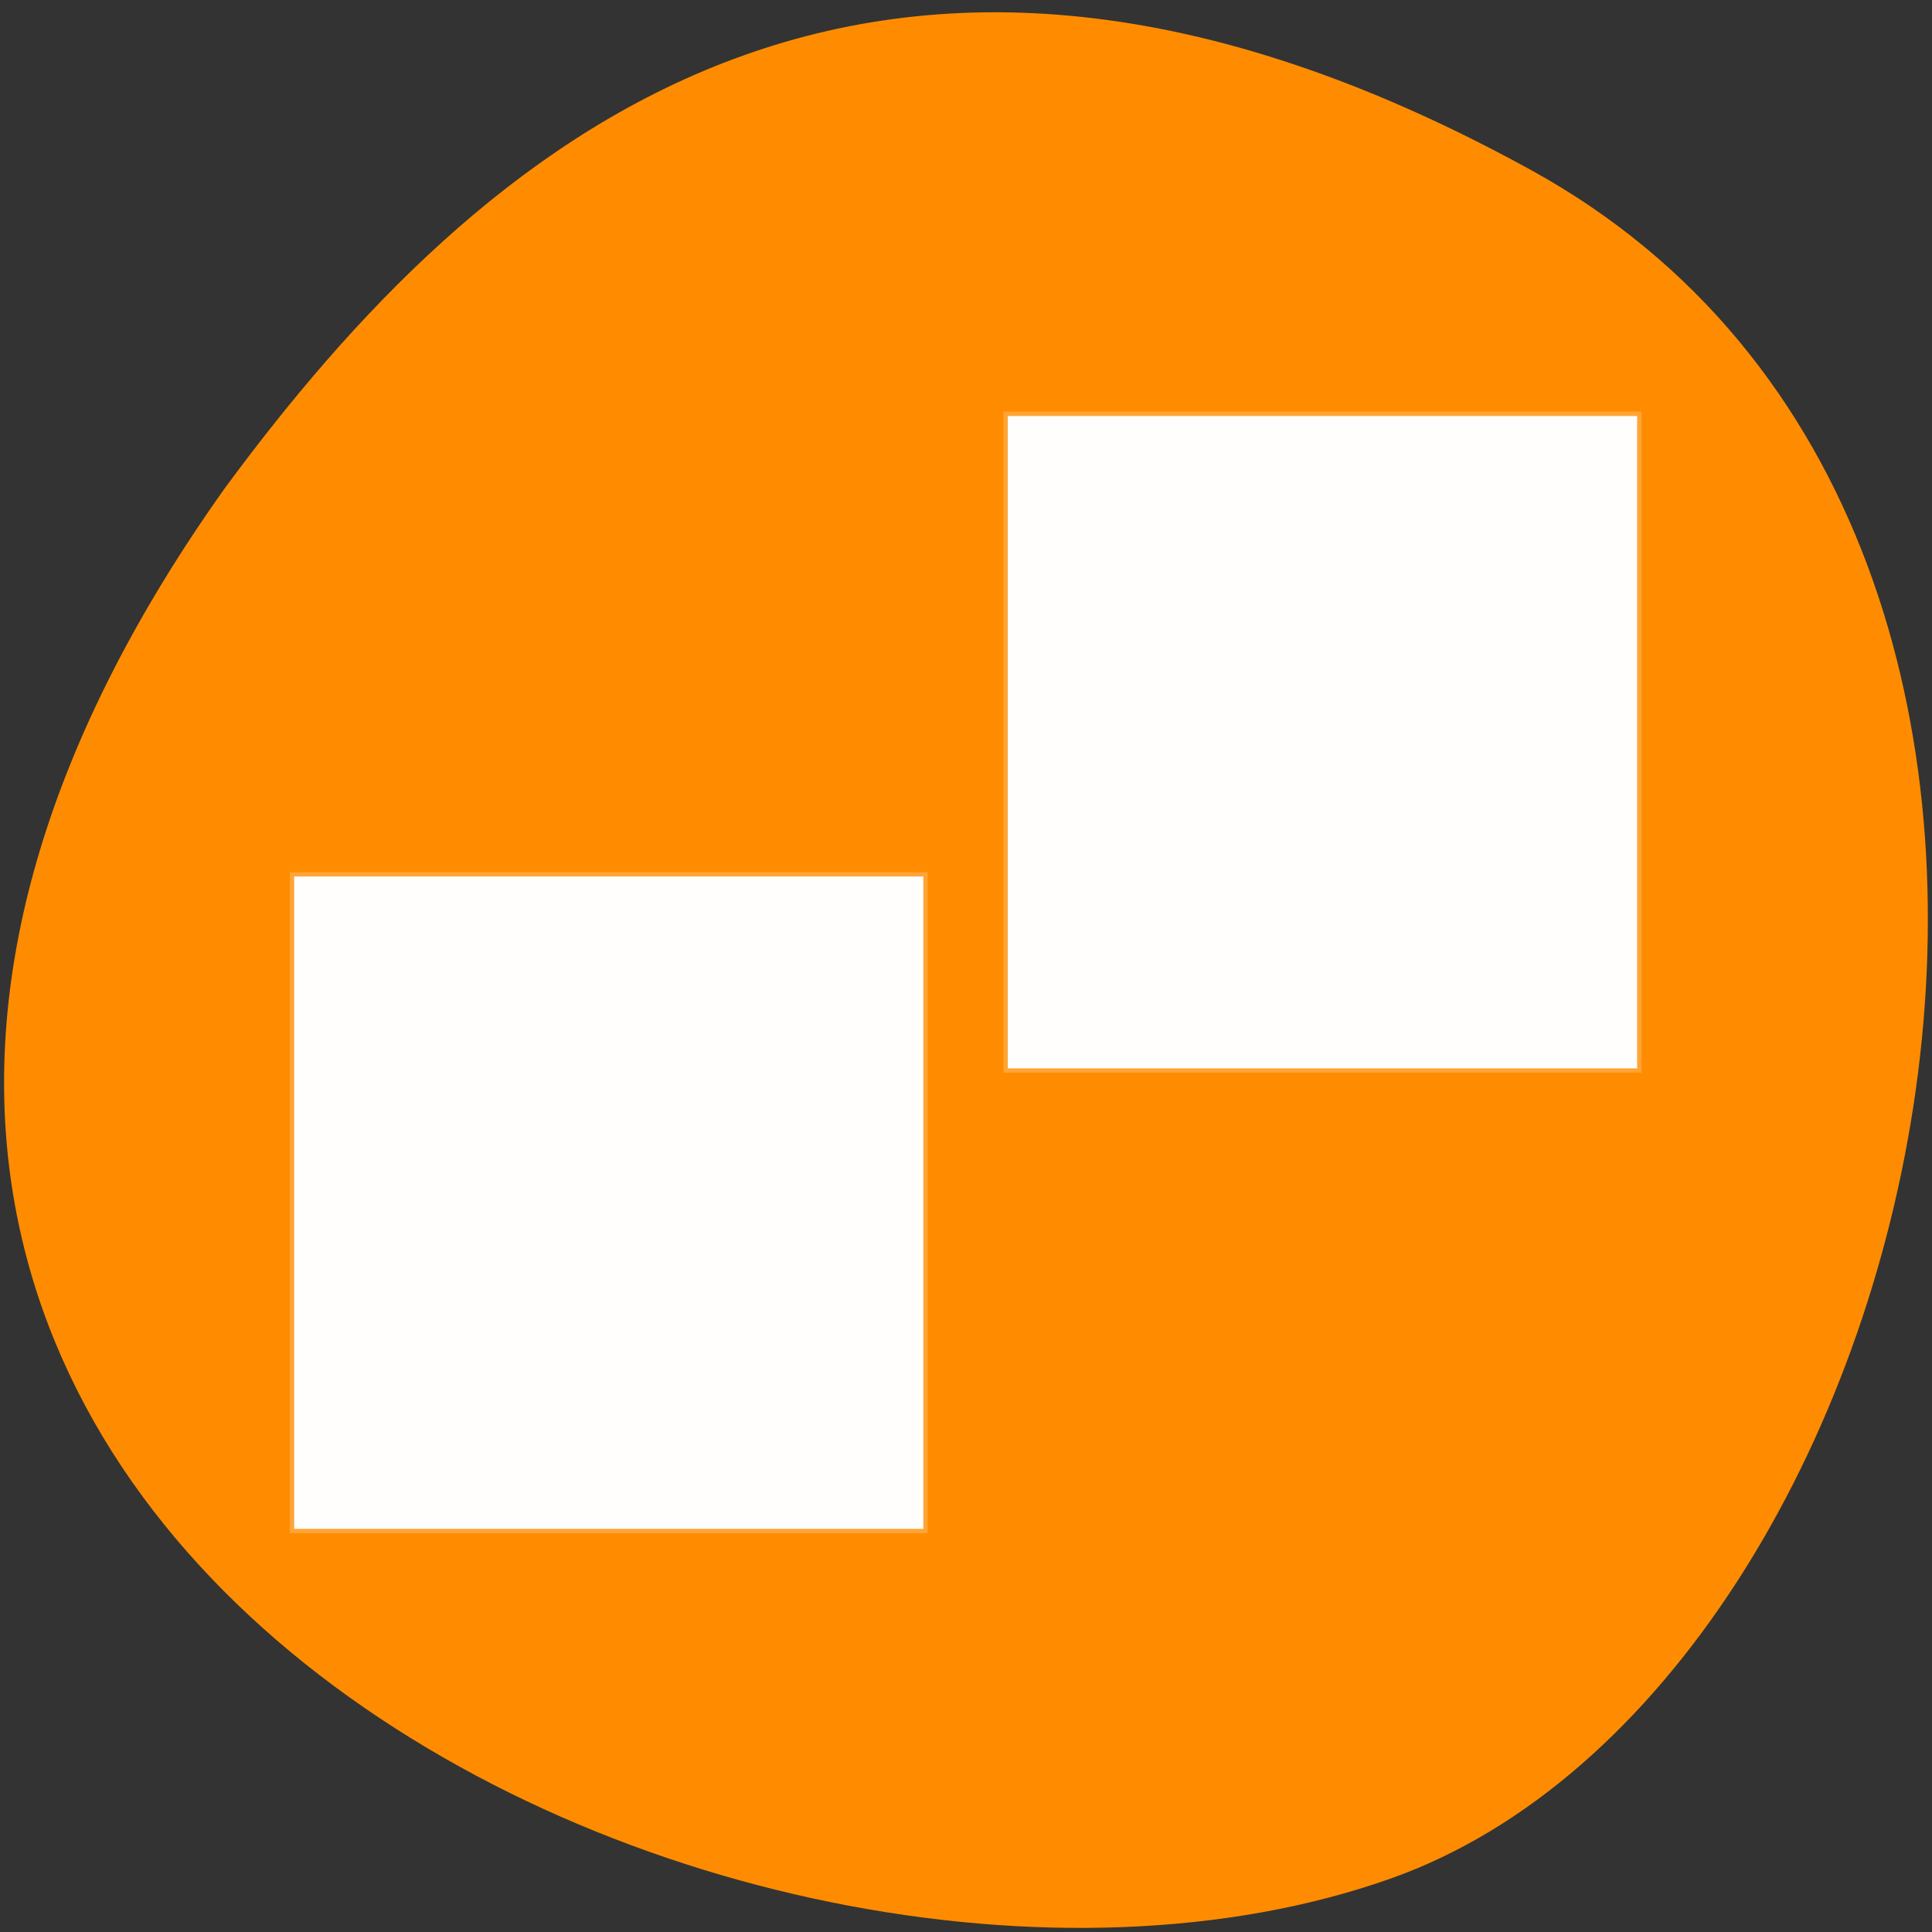 
<svg xmlns="http://www.w3.org/2000/svg" xmlns:xlink="http://www.w3.org/1999/xlink" width="48px" height="48px" viewBox="0 0 48 48" version="1.1">
<rect x="0" y="0" width="48" height="48" fill="#333333" stroke="none"/>
<g id="surface1">
<path style=" stroke:none;fill-rule:nonzero;fill:rgb(100%,54.902%,0%);fill-opacity:1;" d="M 38.047 4.23 C 54.574 13.332 48.16 41.848 34.551 46.672 C 18.344 52.422 -12.441 37.457 5.594 12.117 C 11.891 3.578 21.52 -4.871 38.047 4.23 Z M 38.047 4.23 "/>
<path style="fill-rule:evenodd;fill:rgb(100%,100%,100%);fill-opacity:0.992;stroke-width:1.158;stroke-linecap:butt;stroke-linejoin:miter;stroke:rgb(100%,100%,100%);stroke-opacity:0.208;stroke-miterlimit:4;" d="M 38.875 158.938 L 38.875 115.833 L 122.021 115.833 L 122.021 202.042 L 38.875 202.042 Z M 38.875 158.938 " transform="matrix(0.188,0,0,0.188,0,0)"/>
<path style="fill-rule:evenodd;fill:rgb(100%,100%,100%);fill-opacity:0.992;stroke-width:1.158;stroke-linecap:butt;stroke-linejoin:miter;stroke:rgb(100%,100%,100%);stroke-opacity:0.208;stroke-miterlimit:4;" d="M 133.188 98.083 L 133.188 54.979 L 216.354 54.979 L 216.354 141.188 L 133.188 141.188 Z M 133.188 98.083 " transform="matrix(0.188,0,0,0.188,0,0)"/>
</g>
</svg>
